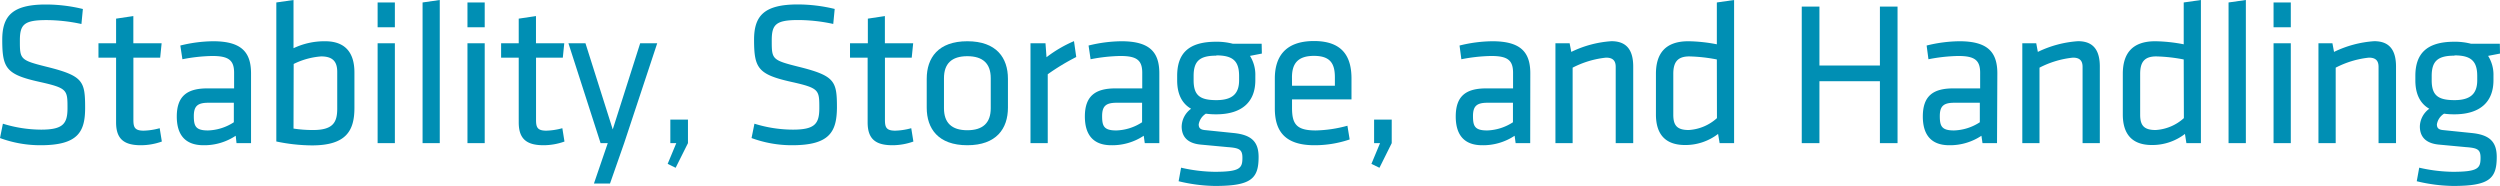 <svg xmlns="http://www.w3.org/2000/svg" viewBox="0 0 466.67 34.65"><defs><style>.cls-1{fill:#008fb4;}</style></defs><g id="Layer_2" data-name="Layer 2"><g id="Text"><path class="cls-1" d="M7.58,27.11A21.79,21.79,0,0,1,0,25.77l.54-2.68A24.41,24.41,0,0,0,7.66,24.2c4.09,0,4.94-1.08,4.94-4,0-3.44,0-3.75-5.29-4.93C1.15,13.9.42,12.71.42,7.43.42,3,2.26.84,8.58.84a29.34,29.34,0,0,1,6.89.84l-.27,2.8a31.15,31.15,0,0,0-6.55-.73c-4.17,0-4.94.84-4.94,3.79,0,3.52,0,3.68,5.06,4.94,6.77,1.69,7.12,2.68,7.12,7.66C15.89,24.58,14.59,27.11,7.58,27.11Z"/><path class="cls-1" d="M30.21,26.42a11.66,11.66,0,0,1-3.91.69c-3.13,0-4.63-1.15-4.63-4.25V10.76H18.38V8.08h3.29V3.48L24.89,3V8.08h5.28l-.27,2.68h-5V22.32c0,1.38.19,2.07,1.91,2.07a12.19,12.19,0,0,0,3-.46Z"/><path class="cls-1" d="M46.86,26.72H44.15L44,25.34a10.59,10.59,0,0,1-6,1.77C34.42,27.11,33,25,33,21.75c0-3.87,2-5.25,5.7-5.25h5V13.59c0-2.33-1-3.14-4.06-3.14a31.46,31.46,0,0,0-5.59.61L33.66,8.5a26.21,26.21,0,0,1,6.12-.8c5.32,0,7.08,2.06,7.08,6Zm-3.21-7.54H38.9c-2,0-2.72.61-2.72,2.49s.35,2.68,2.64,2.68a9.33,9.33,0,0,0,4.83-1.53Z"/><path class="cls-1" d="M66.16,20.14c0,4.25-1.53,7-7.92,7a33.07,33.07,0,0,1-6.66-.73V.46L54.79,0V9a13.43,13.43,0,0,1,5.9-1.3c3.86,0,5.47,2.25,5.47,5.81ZM54.79,24a23.82,23.82,0,0,0,3.68.27c3.79,0,4.48-1.53,4.48-4V13.4c0-1.91-.85-2.87-3-2.87a13.87,13.87,0,0,0-5.13,1.41Z"/><path class="cls-1" d="M70.49,5.09V.46h3.22V5.09Zm0,21.63V8.08h3.22V26.72Z"/><path class="cls-1" d="M78.88,26.72V.46L82.09,0V26.72Z"/><path class="cls-1" d="M87.26,5.09V.46h3.22V5.09Zm0,21.63V8.08h3.22V26.72Z"/><path class="cls-1" d="M105.37,26.42a11.65,11.65,0,0,1-3.9.69c-3.14,0-4.64-1.15-4.64-4.25V10.76H93.54V8.08h3.29V3.48L100.05,3V8.08h5.28l-.27,2.68h-5V22.32c0,1.38.19,2.07,1.91,2.07a12.19,12.19,0,0,0,3-.46Z"/><path class="cls-1" d="M113.45,26.72h-1.34l-6-18.64h3.18l5.09,16.08L119.5,8.08h3.18l-6.17,18.64-2.64,7.54h-3Z"/><path class="cls-1" d="M125.13,22.32h3.29v4.4l-2.3,4.6-1.49-.73,1.61-3.87h-1.11Z"/><path class="cls-1" d="M147.87,27.11a21.79,21.79,0,0,1-7.58-1.34l.54-2.68A24.41,24.41,0,0,0,148,24.2c4.09,0,4.94-1.08,4.94-4,0-3.44,0-3.75-5.29-4.93-6.16-1.38-6.89-2.57-6.89-7.85,0-4.44,1.84-6.59,8.16-6.59a29.34,29.34,0,0,1,6.89.84l-.27,2.8a31.15,31.15,0,0,0-6.55-.73c-4.17,0-4.93.84-4.93,3.79,0,3.52,0,3.68,5.05,4.94,6.77,1.69,7.12,2.68,7.12,7.66C156.18,24.58,154.88,27.11,147.87,27.11Z"/><path class="cls-1" d="M170.5,26.42a11.65,11.65,0,0,1-3.9.69c-3.14,0-4.64-1.15-4.64-4.25V10.76h-3.29V8.08H162V3.48L165.18,3V8.08h5.28l-.27,2.68h-5V22.32c0,1.38.19,2.07,1.91,2.07a12.19,12.19,0,0,0,3-.46Z"/><path class="cls-1" d="M180.57,27.11c-5.44,0-7.58-3.11-7.58-7V14.7c0-3.9,2.14-7,7.58-7s7.58,3.1,7.58,7v5.4C188.15,24,186,27.11,180.57,27.11Zm0-16.62c-2.91,0-4.36,1.38-4.36,4.1v5.62c0,2.72,1.45,4.1,4.36,4.1s4.37-1.38,4.37-4.1V14.59C184.94,11.87,183.48,10.49,180.57,10.49Z"/><path class="cls-1" d="M200.9,10.64a42,42,0,0,0-5.32,3.22V26.72h-3.22V8.08h2.8l.19,2.6a23.58,23.58,0,0,1,5.13-3Z"/><path class="cls-1" d="M216.41,26.72h-2.72l-.19-1.38a10.62,10.62,0,0,1-6.05,1.77c-3.48,0-4.94-2.07-4.94-5.36,0-3.87,2-5.25,5.71-5.25h5V13.59c0-2.33-1-3.14-4.06-3.14a31.35,31.35,0,0,0-5.58.61L203.2,8.5a26.3,26.3,0,0,1,6.13-.8c5.32,0,7.08,2.06,7.08,6Zm-3.22-7.54h-4.74c-2,0-2.72.61-2.72,2.49s.34,2.68,2.64,2.68a9.27,9.27,0,0,0,4.82-1.53Z"/><path class="cls-1" d="M235.55,10l-2.22.43a6.6,6.6,0,0,1,1,3.71v.84c0,4-2.45,6.36-7.32,6.36a14.07,14.07,0,0,1-1.91-.12,2.93,2.93,0,0,0-1.34,2c0,.73.38,1,1.23,1.07l5.28.54c3.37.34,4.67,1.65,4.67,4.48,0,4.06-1.42,5.4-8.15,5.4a30.13,30.13,0,0,1-6.78-.88l.46-2.53a29.49,29.49,0,0,0,6.24.77c4.75,0,5.21-.66,5.21-2.61,0-1.57-.58-1.84-2.76-2l-4.94-.46c-2.76-.23-3.64-1.68-3.64-3.4a4.23,4.23,0,0,1,1.76-3.3c-1.76-1-2.6-2.83-2.6-5.28v-.84c0-4.06,1.95-6.39,7.27-6.39a12.06,12.06,0,0,1,3.14.38h5.36Zm-8.5.39c-3.1,0-4.24,1-4.24,3.79v.8c0,2.83,1.18,3.71,4.24,3.71s4.25-1.26,4.25-3.71v-.8C231.3,11.41,230.16,10.34,227.05,10.34Z"/><path class="cls-1" d="M245.62,24.35a24,24,0,0,0,5.9-.88l.42,2.56a20.28,20.28,0,0,1-6.58,1.08c-5.52,0-7.39-2.65-7.39-6.86V14.66c0-3.86,1.76-7,7.31-7s7,3.17,7,7v3.9H241.18v1.57C241.18,23.16,242,24.35,245.62,24.35ZM241.18,16h8V14.43c0-2.6-.89-4-3.91-4s-4.1,1.45-4.1,4Z"/><path class="cls-1" d="M256.5,22.32h3.29v4.4l-2.29,4.6-1.5-.73,1.61-3.87H256.5Z"/><path class="cls-1" d="M285.64,26.72h-2.72l-.19-1.38a10.62,10.62,0,0,1-6.05,1.77c-3.49,0-4.94-2.07-4.94-5.36,0-3.87,1.95-5.25,5.7-5.25h5V13.59c0-2.33-1-3.14-4.06-3.14a31.46,31.46,0,0,0-5.59.61l-.34-2.56a26.21,26.21,0,0,1,6.12-.8c5.33,0,7.09,2.06,7.09,6Zm-3.22-7.54h-4.75c-2,0-2.71.61-2.71,2.49s.34,2.68,2.64,2.68a9.33,9.33,0,0,0,4.82-1.53Z"/><path class="cls-1" d="M301.6,26.72V12.48c0-1.22-.61-1.72-1.8-1.72a17.46,17.46,0,0,0-6.24,1.87V26.72h-3.21V8.08H293l.31,1.61a20.11,20.11,0,0,1,7.5-2c3,0,4.06,1.87,4.06,4.74V26.72Z"/><path class="cls-1" d="M309.11,13.78c0-3.71,1.68-6.08,6.05-6.08a29.39,29.39,0,0,1,5.32.57V.46L323.7,0V26.72H321L320.71,25a10,10,0,0,1-6.16,2.07c-3.68,0-5.44-2-5.44-5.71Zm11.37-2.68a30.38,30.38,0,0,0-5.13-.57c-2.14,0-3,1-3,3.25V21.4c0,1.92.61,2.87,2.87,2.87a8.6,8.6,0,0,0,5.28-2.22Z"/><path class="cls-1" d="M350.92,26.72V15.16H339.63V26.72h-3.3V1.23h3.3v11h11.29v-11h3.29V26.72Z"/><path class="cls-1" d="M372.78,26.72h-2.71l-.2-1.38a10.59,10.59,0,0,1-6,1.77c-3.49,0-4.94-2.07-4.94-5.36,0-3.87,1.95-5.25,5.7-5.25h5V13.59c0-2.33-1-3.14-4.06-3.14a31.46,31.46,0,0,0-5.59.61l-.34-2.56a26.21,26.21,0,0,1,6.12-.8c5.32,0,7.08,2.06,7.08,6Zm-3.21-7.54h-4.75c-2,0-2.72.61-2.72,2.49s.35,2.68,2.64,2.68a9.33,9.33,0,0,0,4.83-1.53Z"/><path class="cls-1" d="M388.75,26.72V12.48c0-1.22-.61-1.72-1.8-1.72a17.41,17.41,0,0,0-6.24,1.87V26.72H377.5V8.08h2.6l.3,1.61a20.2,20.2,0,0,1,7.51-2c3,0,4.06,1.87,4.06,4.74V26.72Z"/><path class="cls-1" d="M396.26,13.78c0-3.71,1.68-6.08,6.05-6.08a29.58,29.58,0,0,1,5.32.57V.46L410.84,0V26.72h-2.71L407.86,25a10,10,0,0,1-6.17,2.07c-3.67,0-5.43-2-5.43-5.71Zm11.37-2.68a30.38,30.38,0,0,0-5.13-.57c-2.15,0-3,1-3,3.25V21.4c0,1.92.62,2.87,2.87,2.87a8.61,8.61,0,0,0,5.29-2.22Z"/><path class="cls-1" d="M416,26.72V.46L419.23,0V26.72Z"/><path class="cls-1" d="M424.4,5.09V.46h3.22V5.09Zm0,21.63V8.08h3.22V26.72Z"/><path class="cls-1" d="M444,26.72V12.48c0-1.22-.61-1.72-1.8-1.72A17.41,17.41,0,0,0,436,12.63V26.72h-3.22V8.08h2.61l.3,1.61a20.2,20.2,0,0,1,7.51-2c3,0,4.06,1.87,4.06,4.74V26.72Z"/><path class="cls-1" d="M466.67,10l-2.22.43a6.6,6.6,0,0,1,1,3.71v.84c0,4-2.45,6.36-7.31,6.36a14,14,0,0,1-1.91-.12,2.89,2.89,0,0,0-1.34,2c0,.73.38,1,1.22,1.07l5.28.54c3.37.34,4.67,1.65,4.67,4.48,0,4.06-1.41,5.4-8.15,5.4a30.27,30.27,0,0,1-6.78-.88l.46-2.53a29.65,29.65,0,0,0,6.24.77c4.75,0,5.21-.66,5.21-2.61,0-1.57-.57-1.84-2.76-2l-4.93-.46c-2.76-.23-3.64-1.68-3.64-3.4a4.21,4.21,0,0,1,1.76-3.3c-1.76-1-2.6-2.83-2.6-5.28v-.84c0-4.06,2-6.39,7.27-6.39a12.06,12.06,0,0,1,3.14.38h5.36Zm-8.5.39c-3.1,0-4.25,1-4.25,3.79v.8c0,2.83,1.19,3.71,4.25,3.71s4.25-1.26,4.25-3.71v-.8C462.42,11.41,461.27,10.34,458.17,10.34Z"/></g></g></svg>